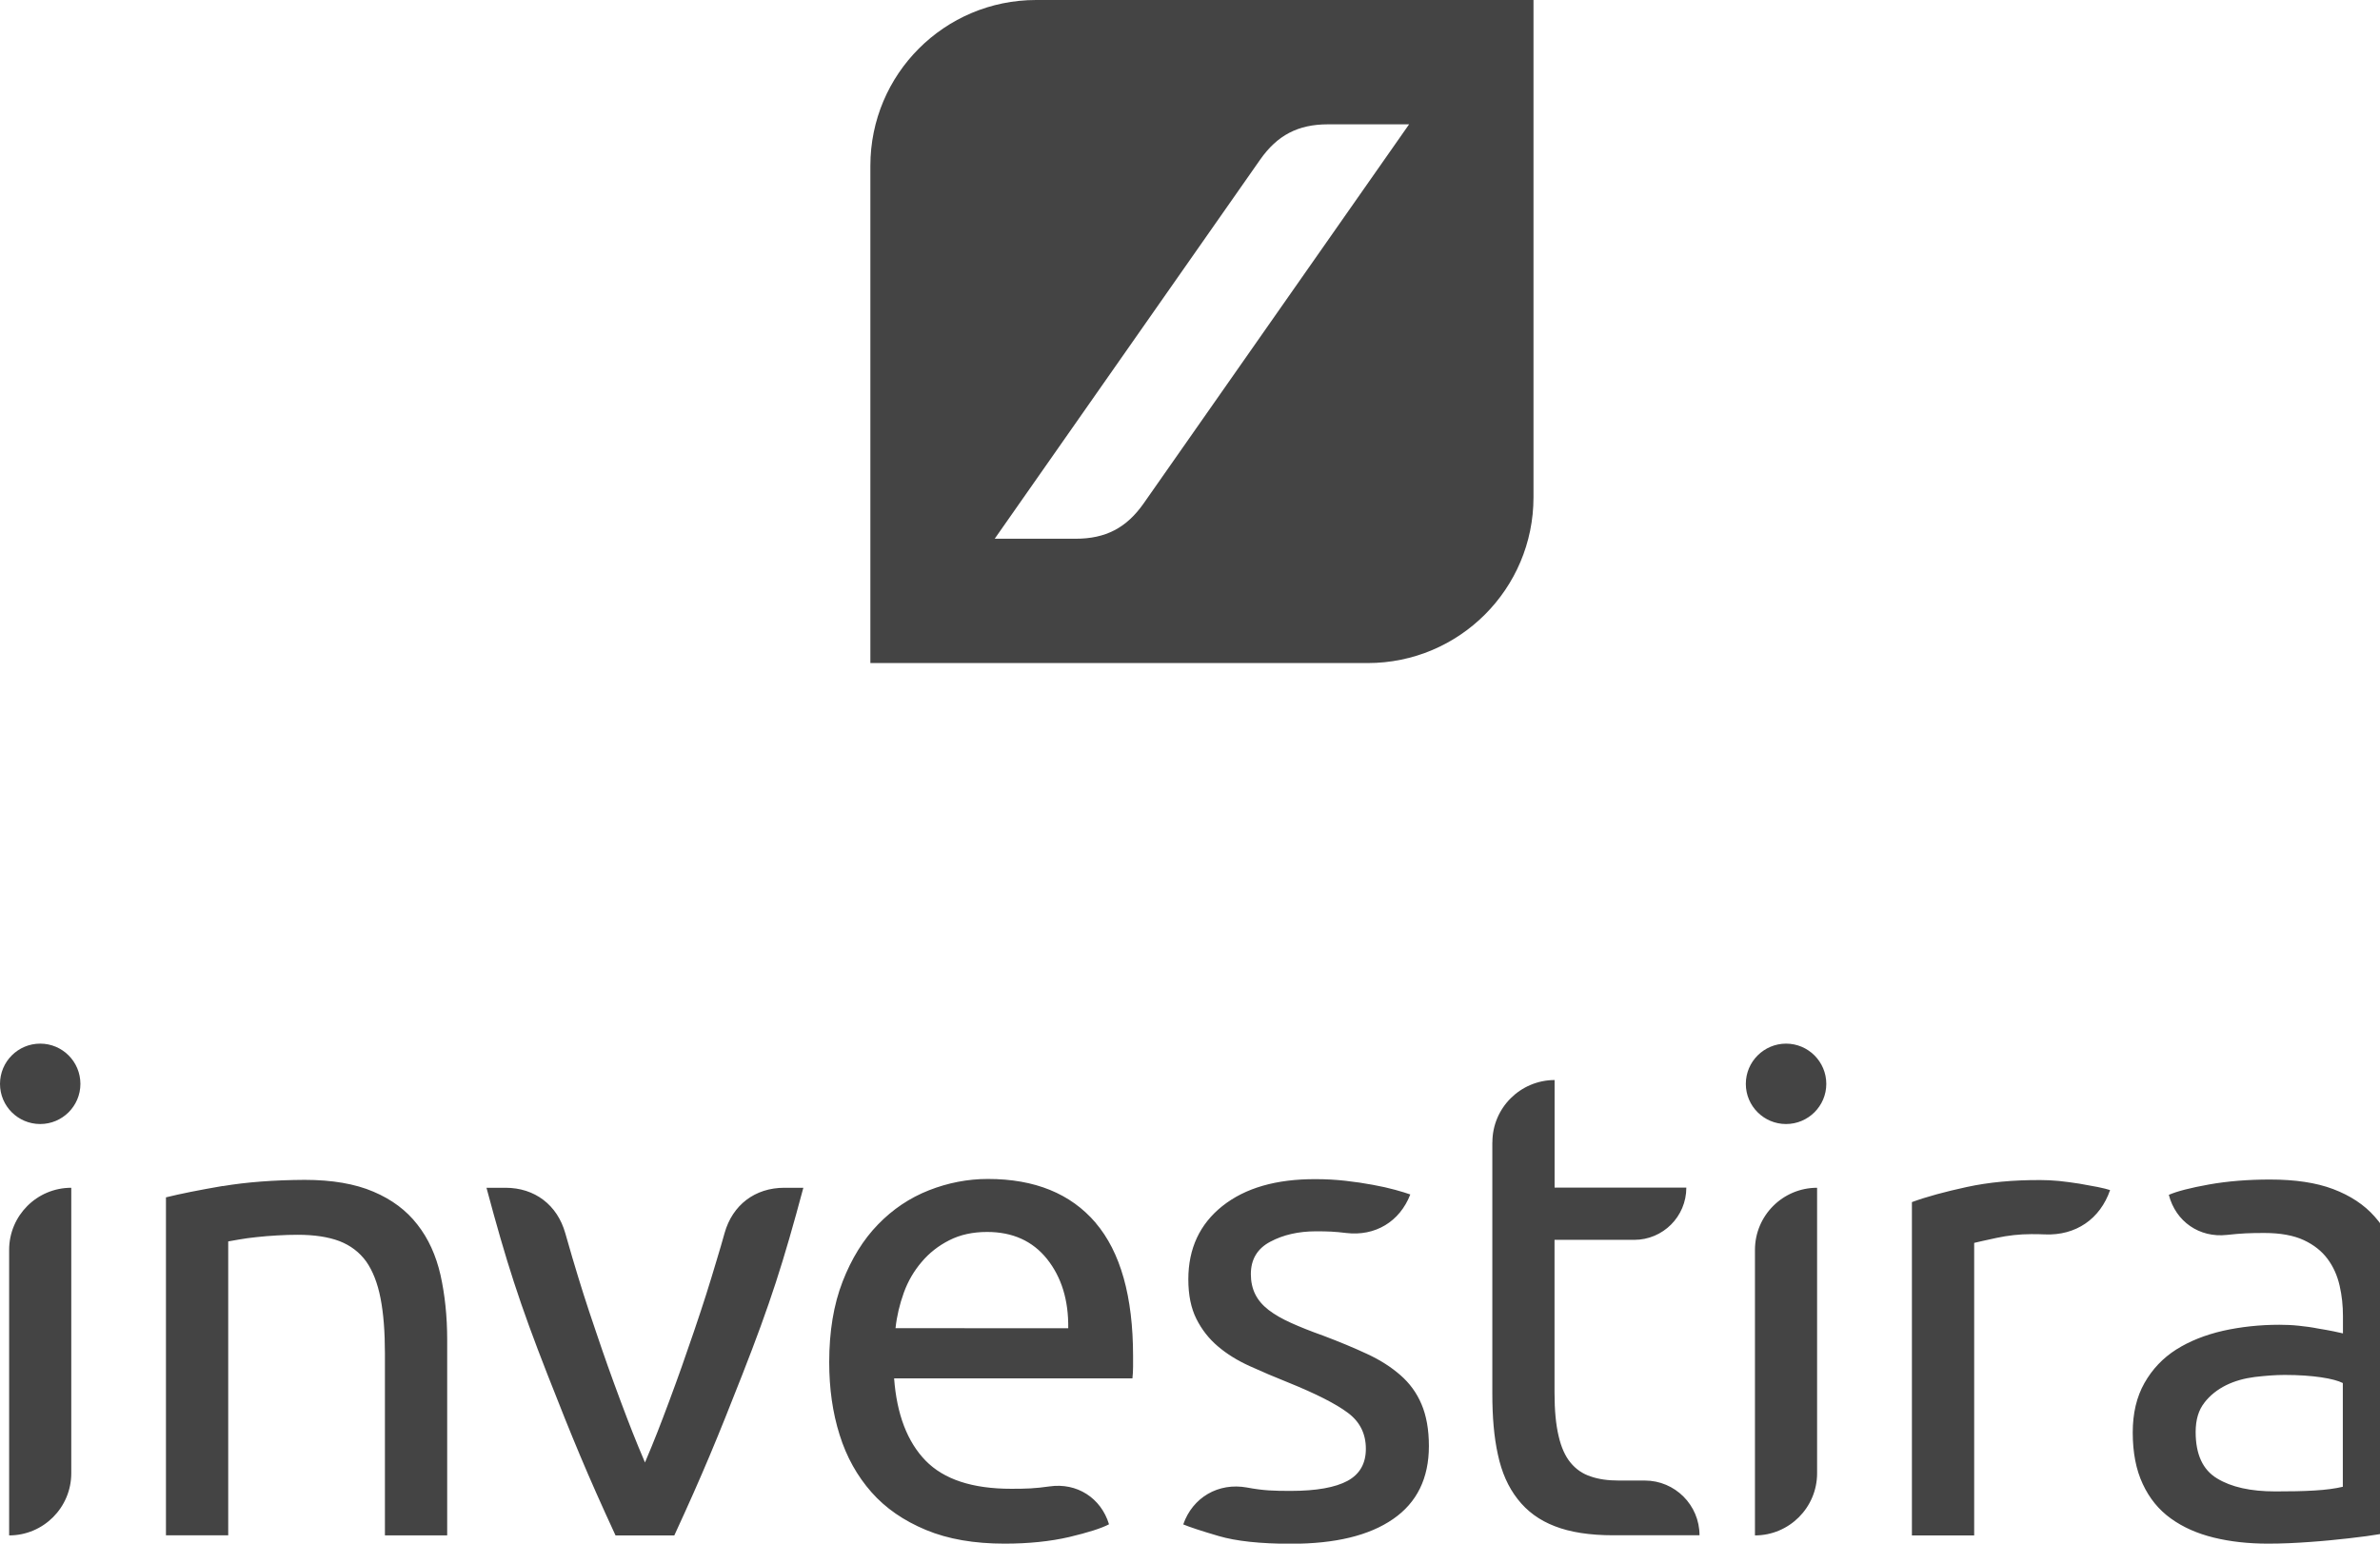 <!-- Generated by IcoMoon.io -->
<svg version="1.1" xmlns="http://www.w3.org/2000/svg" width="37" height="24" viewBox="0 0 37 24">
<title>investira_v</title>
<path fill="#444" d="M16.108 0c-1.425 0-2.577 1.153-2.577 2.577v7.732h7.732c1.423 0 2.577-1.153 2.577-2.577v-7.732h-7.732zM17.78 7.826c-0.267 0.381-0.591 0.55-1.056 0.55h-1.26l4.126-5.893c0.267-0.381 0.59-0.55 1.055-0.55h1.261l-4.126 5.893zM12.194 18.467c-0.457 0-0.807 0.267-0.93 0.706-0.041 0.149-0.066 0.231-0.111 0.381-0.133 0.448-0.213 0.7-0.363 1.142-0.147 0.43-0.231 0.671-0.389 1.096-0.139 0.372-0.219 0.58-0.374 0.946-0.156-0.366-0.236-0.574-0.376-0.946-0.158-0.425-0.244-0.666-0.389-1.096-0.151-0.443-0.231-0.695-0.364-1.142-0.044-0.149-0.068-0.231-0.11-0.381-0.124-0.439-0.474-0.706-0.93-0.706h-0.295c0.309 1.155 0.515 1.797 0.951 2.911 0.386 0.984 0.611 1.534 1.055 2.494h0.914c0.443-0.96 0.669-1.51 1.055-2.494 0.437-1.114 0.642-1.756 0.951-2.911h-0.295zM3.464 18.439c-0.367 0.063-0.663 0.122-0.884 0.177v5.254h0.968v-4.569c0.034-0.006 0.091-0.015 0.171-0.030s0.171-0.026 0.271-0.037c0.101-0.012 0.207-0.019 0.318-0.026s0.218-0.010 0.322-0.010c0.257 0 0.472 0.033 0.646 0.098 0.173 0.067 0.312 0.173 0.417 0.317 0.102 0.146 0.177 0.336 0.223 0.573s0.068 0.521 0.068 0.853v2.832h0.968v-3.039c0-0.367-0.036-0.704-0.104-1.009-0.070-0.306-0.189-0.568-0.36-0.785-0.17-0.22-0.397-0.389-0.682-0.51-0.284-0.122-0.642-0.184-1.071-0.184-0.479 0.003-0.902 0.035-1.271 0.097zM30.576 18.455c-0.34 0.074-0.625 0.151-0.853 0.235v5.182h0.968v-4.548c0.055-0.014 0.173-0.040 0.349-0.078 0.177-0.038 0.358-0.058 0.537-0.058 0.086 0 0.132 0 0.215 0.004 0.478 0.020 0.856-0.238 1.012-0.689-0.041-0.014-0.106-0.030-0.193-0.048-0.086-0.015-0.182-0.034-0.285-0.052-0.104-0.017-0.211-0.030-0.318-0.042-0.108-0.010-0.203-0.014-0.286-0.014-0.425-0.002-0.807 0.034-1.146 0.108zM17.033 19.011c-0.389-0.454-0.947-0.681-1.675-0.681-0.312 0-0.618 0.059-0.916 0.176s-0.562 0.294-0.791 0.53c-0.229 0.235-0.413 0.532-0.552 0.89s-0.208 0.775-0.208 1.253c0 0.409 0.053 0.785 0.162 1.13 0.107 0.343 0.273 0.639 0.494 0.89s0.504 0.445 0.848 0.588c0.343 0.143 0.751 0.213 1.222 0.213 0.376 0 0.711-0.035 1.005-0.103 0.294-0.070 0.502-0.136 0.619-0.198-0.125-0.411-0.5-0.65-0.924-0.589-0.231 0.033-0.363 0.037-0.596 0.037-0.604 0-1.047-0.146-1.331-0.437-0.284-0.292-0.448-0.718-0.49-1.28h3.705c0.006-0.057 0.010-0.116 0.010-0.182v-0.162c0-0.928-0.195-1.62-0.583-2.075zM13.922 20.649c0.020-0.186 0.064-0.371 0.129-0.551s0.159-0.339 0.277-0.477c0.117-0.14 0.262-0.253 0.43-0.338 0.171-0.087 0.366-0.129 0.588-0.129 0.396 0 0.707 0.14 0.932 0.421 0.224 0.282 0.335 0.639 0.329 1.076l-2.685-0.001zM19.005 18.75c-0.354 0.282-0.531 0.662-0.531 1.141 0 0.243 0.041 0.446 0.125 0.614 0.083 0.166 0.195 0.309 0.333 0.426 0.139 0.119 0.303 0.221 0.495 0.308s0.39 0.172 0.599 0.255c0.43 0.174 0.738 0.33 0.926 0.47 0.188 0.139 0.282 0.326 0.282 0.561 0 0.229-0.094 0.395-0.285 0.499-0.191 0.103-0.486 0.156-0.882 0.156-0.268 0-0.42-0.004-0.684-0.053-0.439-0.079-0.841 0.151-0.988 0.574 0.096 0.040 0.282 0.102 0.552 0.181s0.646 0.12 1.124 0.12c0.686 0 1.215-0.127 1.587-0.385 0.37-0.255 0.556-0.634 0.556-1.134 0-0.256-0.039-0.473-0.115-0.651-0.075-0.178-0.185-0.327-0.327-0.451-0.144-0.126-0.313-0.235-0.516-0.329-0.201-0.094-0.429-0.189-0.686-0.286-0.195-0.069-0.361-0.136-0.499-0.198s-0.255-0.129-0.35-0.202c-0.094-0.073-0.162-0.153-0.207-0.244s-0.068-0.196-0.068-0.312c0-0.23 0.101-0.398 0.302-0.504 0.201-0.108 0.441-0.162 0.711-0.162 0.184 0 0.287 0.004 0.469 0.026 0.451 0.054 0.833-0.176 0.997-0.599-0.057-0.020-0.133-0.044-0.235-0.072s-0.216-0.054-0.349-0.078c-0.132-0.025-0.275-0.046-0.427-0.063s-0.305-0.025-0.457-0.025c-0.617-0.003-1.099 0.137-1.453 0.418zM23.2 17.761v3.906c0 0.362 0.026 0.677 0.087 0.95 0.058 0.274 0.16 0.504 0.307 0.691 0.146 0.188 0.337 0.329 0.577 0.421 0.24 0.094 0.544 0.141 0.91 0.141h1.34c0-0.47-0.381-0.851-0.851-0.851h-0.405c-0.167 0-0.313-0.020-0.437-0.064-0.124-0.040-0.228-0.112-0.312-0.214-0.082-0.099-0.146-0.239-0.186-0.416-0.042-0.177-0.063-0.398-0.063-0.669v-2.379h1.238c0.448 0 0.811-0.362 0.811-0.812h-2.048v-1.673c-0.534 0.002-0.967 0.435-0.967 0.968zM0.142 19.433v4.439c0.533 0 0.966-0.433 0.966-0.966v-4.439c-0.534 0-0.966 0.433-0.966 0.966zM0 16.852c0 0.345 0.28 0.624 0.625 0.624s0.625-0.28 0.625-0.624c0-0.346-0.28-0.626-0.625-0.626s-0.625 0.28-0.625 0.626zM27.283 19.433v4.439c0.533 0 0.966-0.433 0.966-0.966v-4.439c-0.533 0-0.966 0.433-0.966 0.966zM27.141 16.852c0 0.345 0.281 0.624 0.625 0.624 0.345 0 0.626-0.28 0.626-0.624 0-0.346-0.281-0.626-0.626-0.626-0.344 0.001-0.625 0.28-0.625 0.626zM37.021 23.849c0.149-0.024 0.265-0.042 0.349-0.057v-3.383c0-0.306-0.035-0.584-0.103-0.838-0.069-0.253-0.186-0.472-0.35-0.656-0.162-0.184-0.378-0.326-0.644-0.427s-0.595-0.149-0.983-0.149c-0.34 0-0.657 0.025-0.949 0.077-0.289 0.052-0.498 0.106-0.624 0.161 0.107 0.416 0.476 0.671 0.903 0.623 0.227-0.025 0.356-0.030 0.584-0.030 0.249 0 0.454 0.038 0.611 0.111 0.156 0.073 0.279 0.17 0.369 0.291 0.091 0.122 0.152 0.26 0.188 0.416s0.052 0.314 0.052 0.474v0.269c-0.028-0.006-0.075-0.015-0.146-0.032-0.069-0.014-0.151-0.029-0.244-0.044-0.094-0.019-0.193-0.032-0.297-0.043s-0.205-0.015-0.302-0.015c-0.305 0-0.597 0.032-0.873 0.093-0.278 0.064-0.521 0.16-0.73 0.292-0.207 0.132-0.372 0.305-0.494 0.521s-0.182 0.471-0.182 0.769c0 0.313 0.052 0.58 0.156 0.801 0.104 0.224 0.249 0.401 0.437 0.536 0.188 0.136 0.41 0.234 0.667 0.297s0.537 0.094 0.843 0.094c0.215 0 0.432-0.010 0.649-0.026 0.219-0.015 0.423-0.036 0.609-0.057 0.19-0.021 0.359-0.044 0.507-0.069zM34.269 21.809c0.089-0.115 0.202-0.204 0.336-0.271 0.136-0.067 0.284-0.108 0.447-0.129 0.164-0.019 0.318-0.032 0.465-0.032 0.222 0 0.412 0.014 0.568 0.037s0.268 0.054 0.337 0.089v1.613c-0.119 0.028-0.265 0.048-0.443 0.058-0.177 0.011-0.378 0.014-0.607 0.014-0.383 0-0.684-0.067-0.905-0.202-0.224-0.135-0.333-0.376-0.333-0.724 0.001-0.188 0.045-0.34 0.137-0.454z"></path>
</svg>
